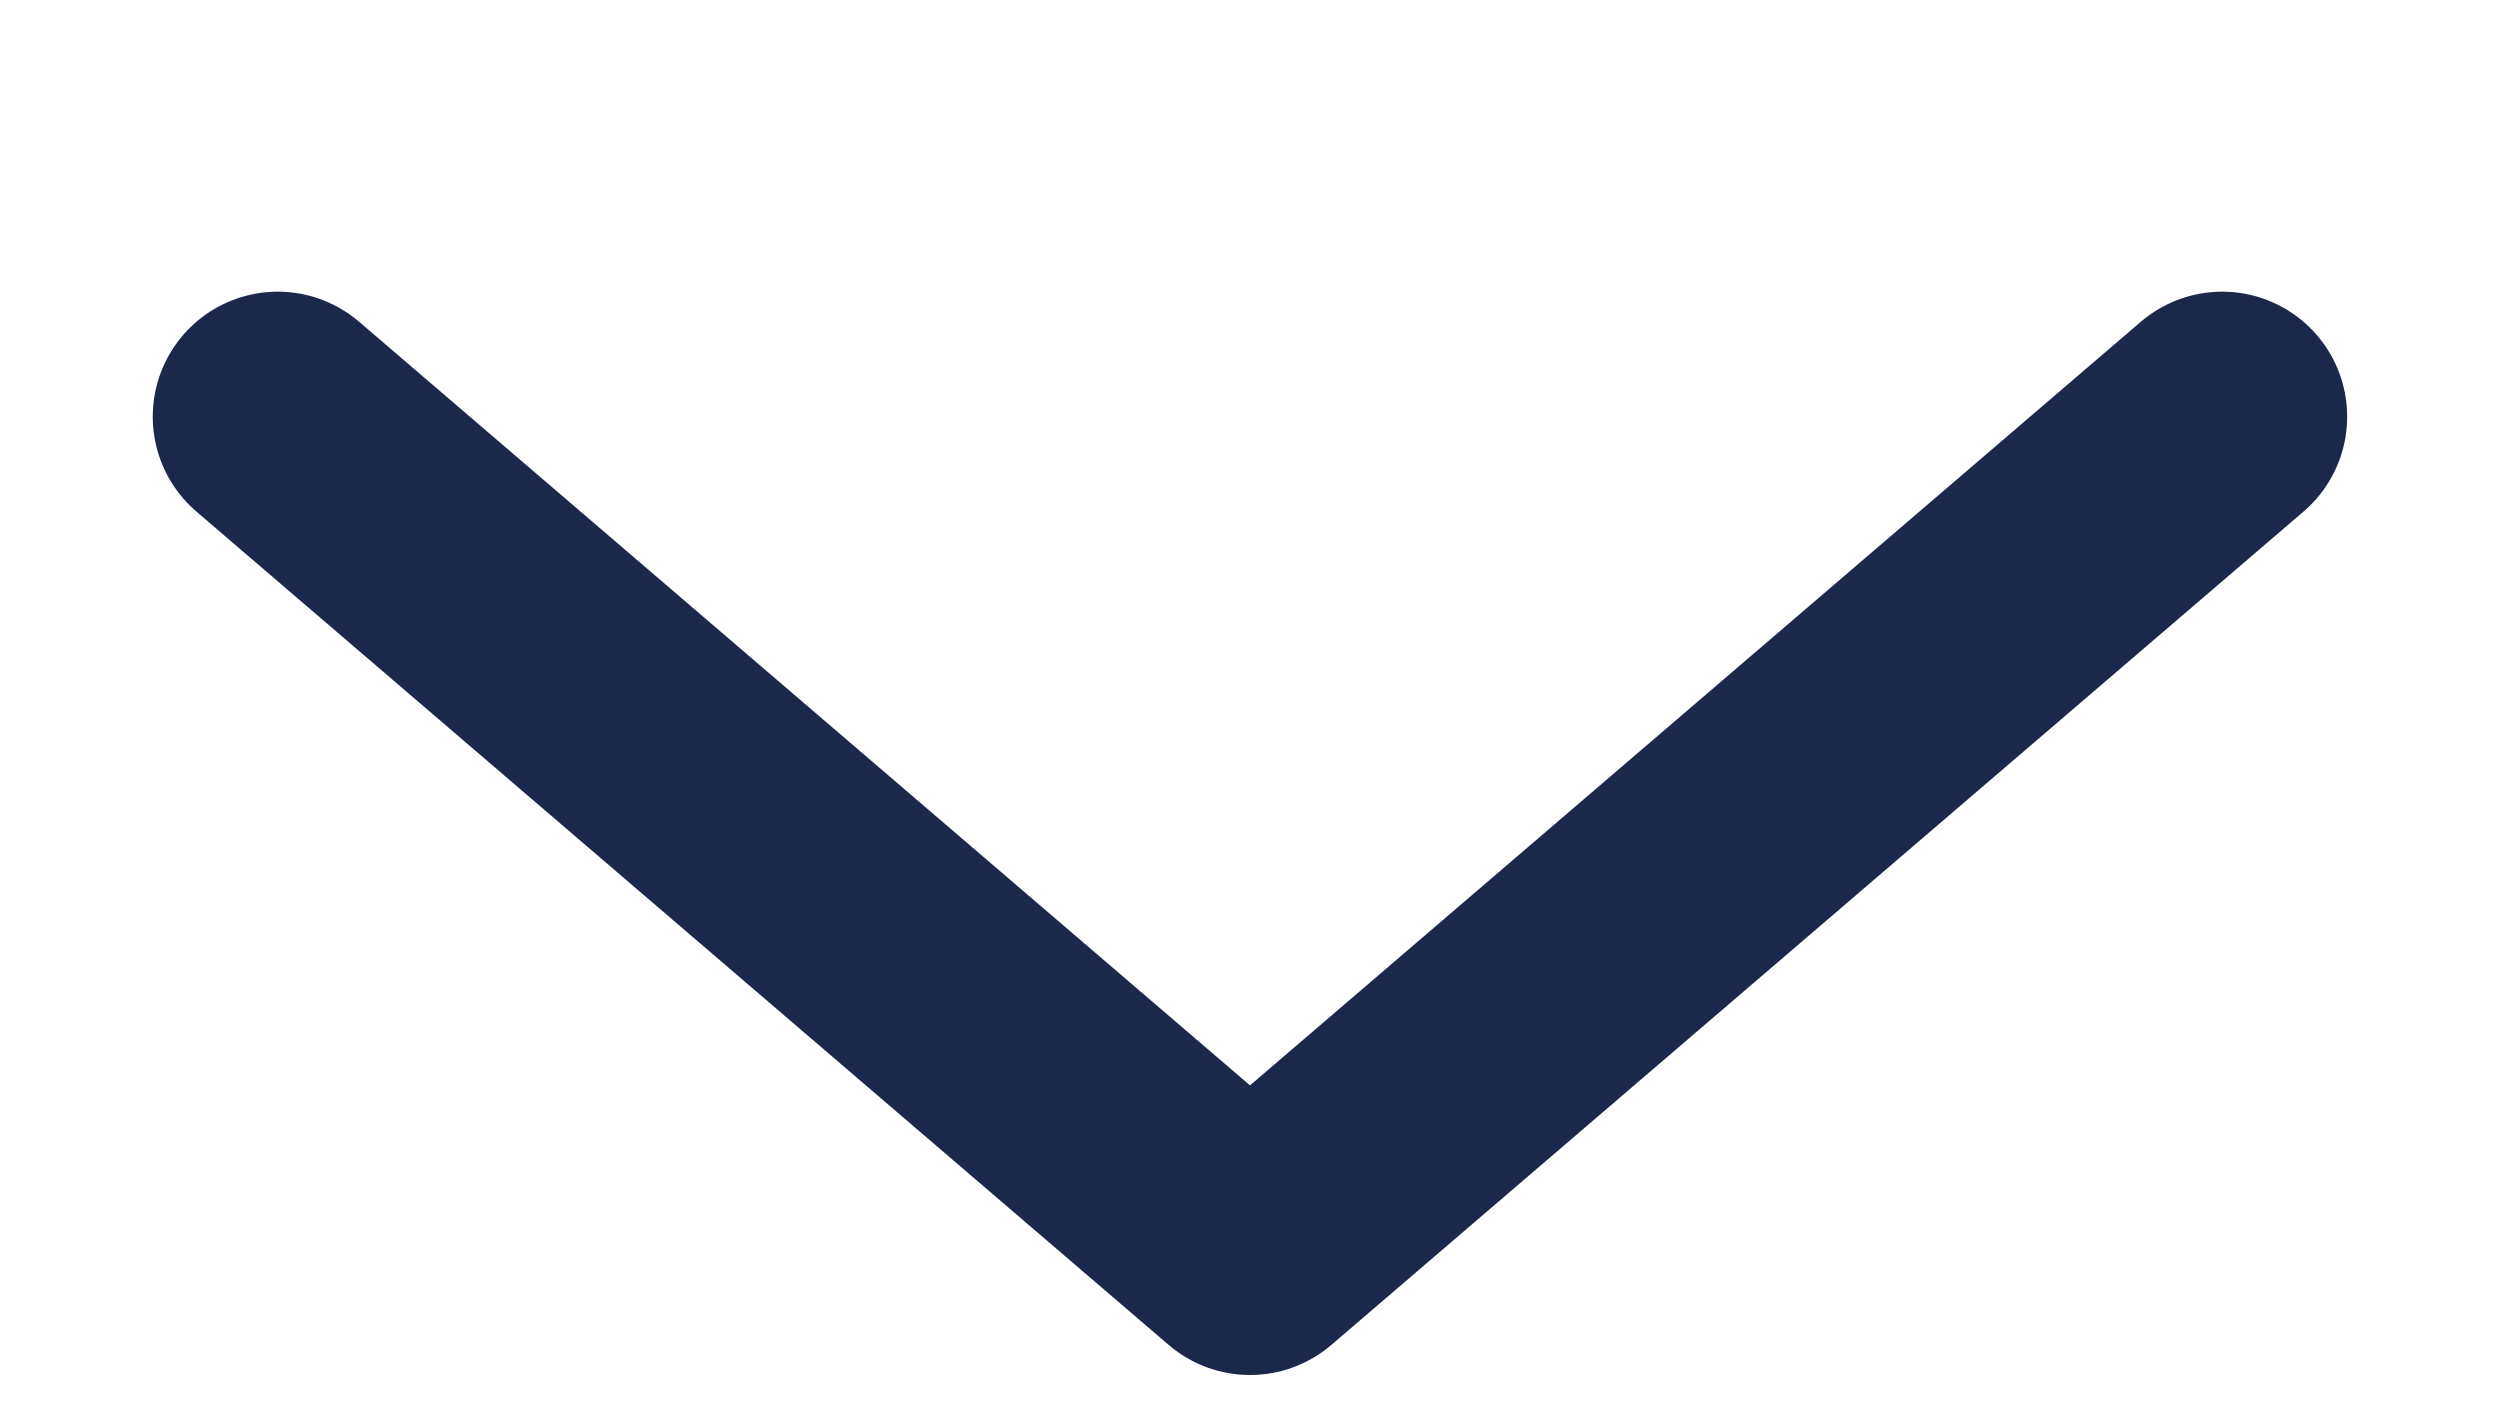 <svg width="30" height="17" viewBox="0 0 30 17" fill="none" xmlns="http://www.w3.org/2000/svg">
<path d="M26.666 5L15 15L3.333 5" stroke="#1C274C" stroke-width="3" stroke-linecap="round" stroke-linejoin="round"/>
</svg>
